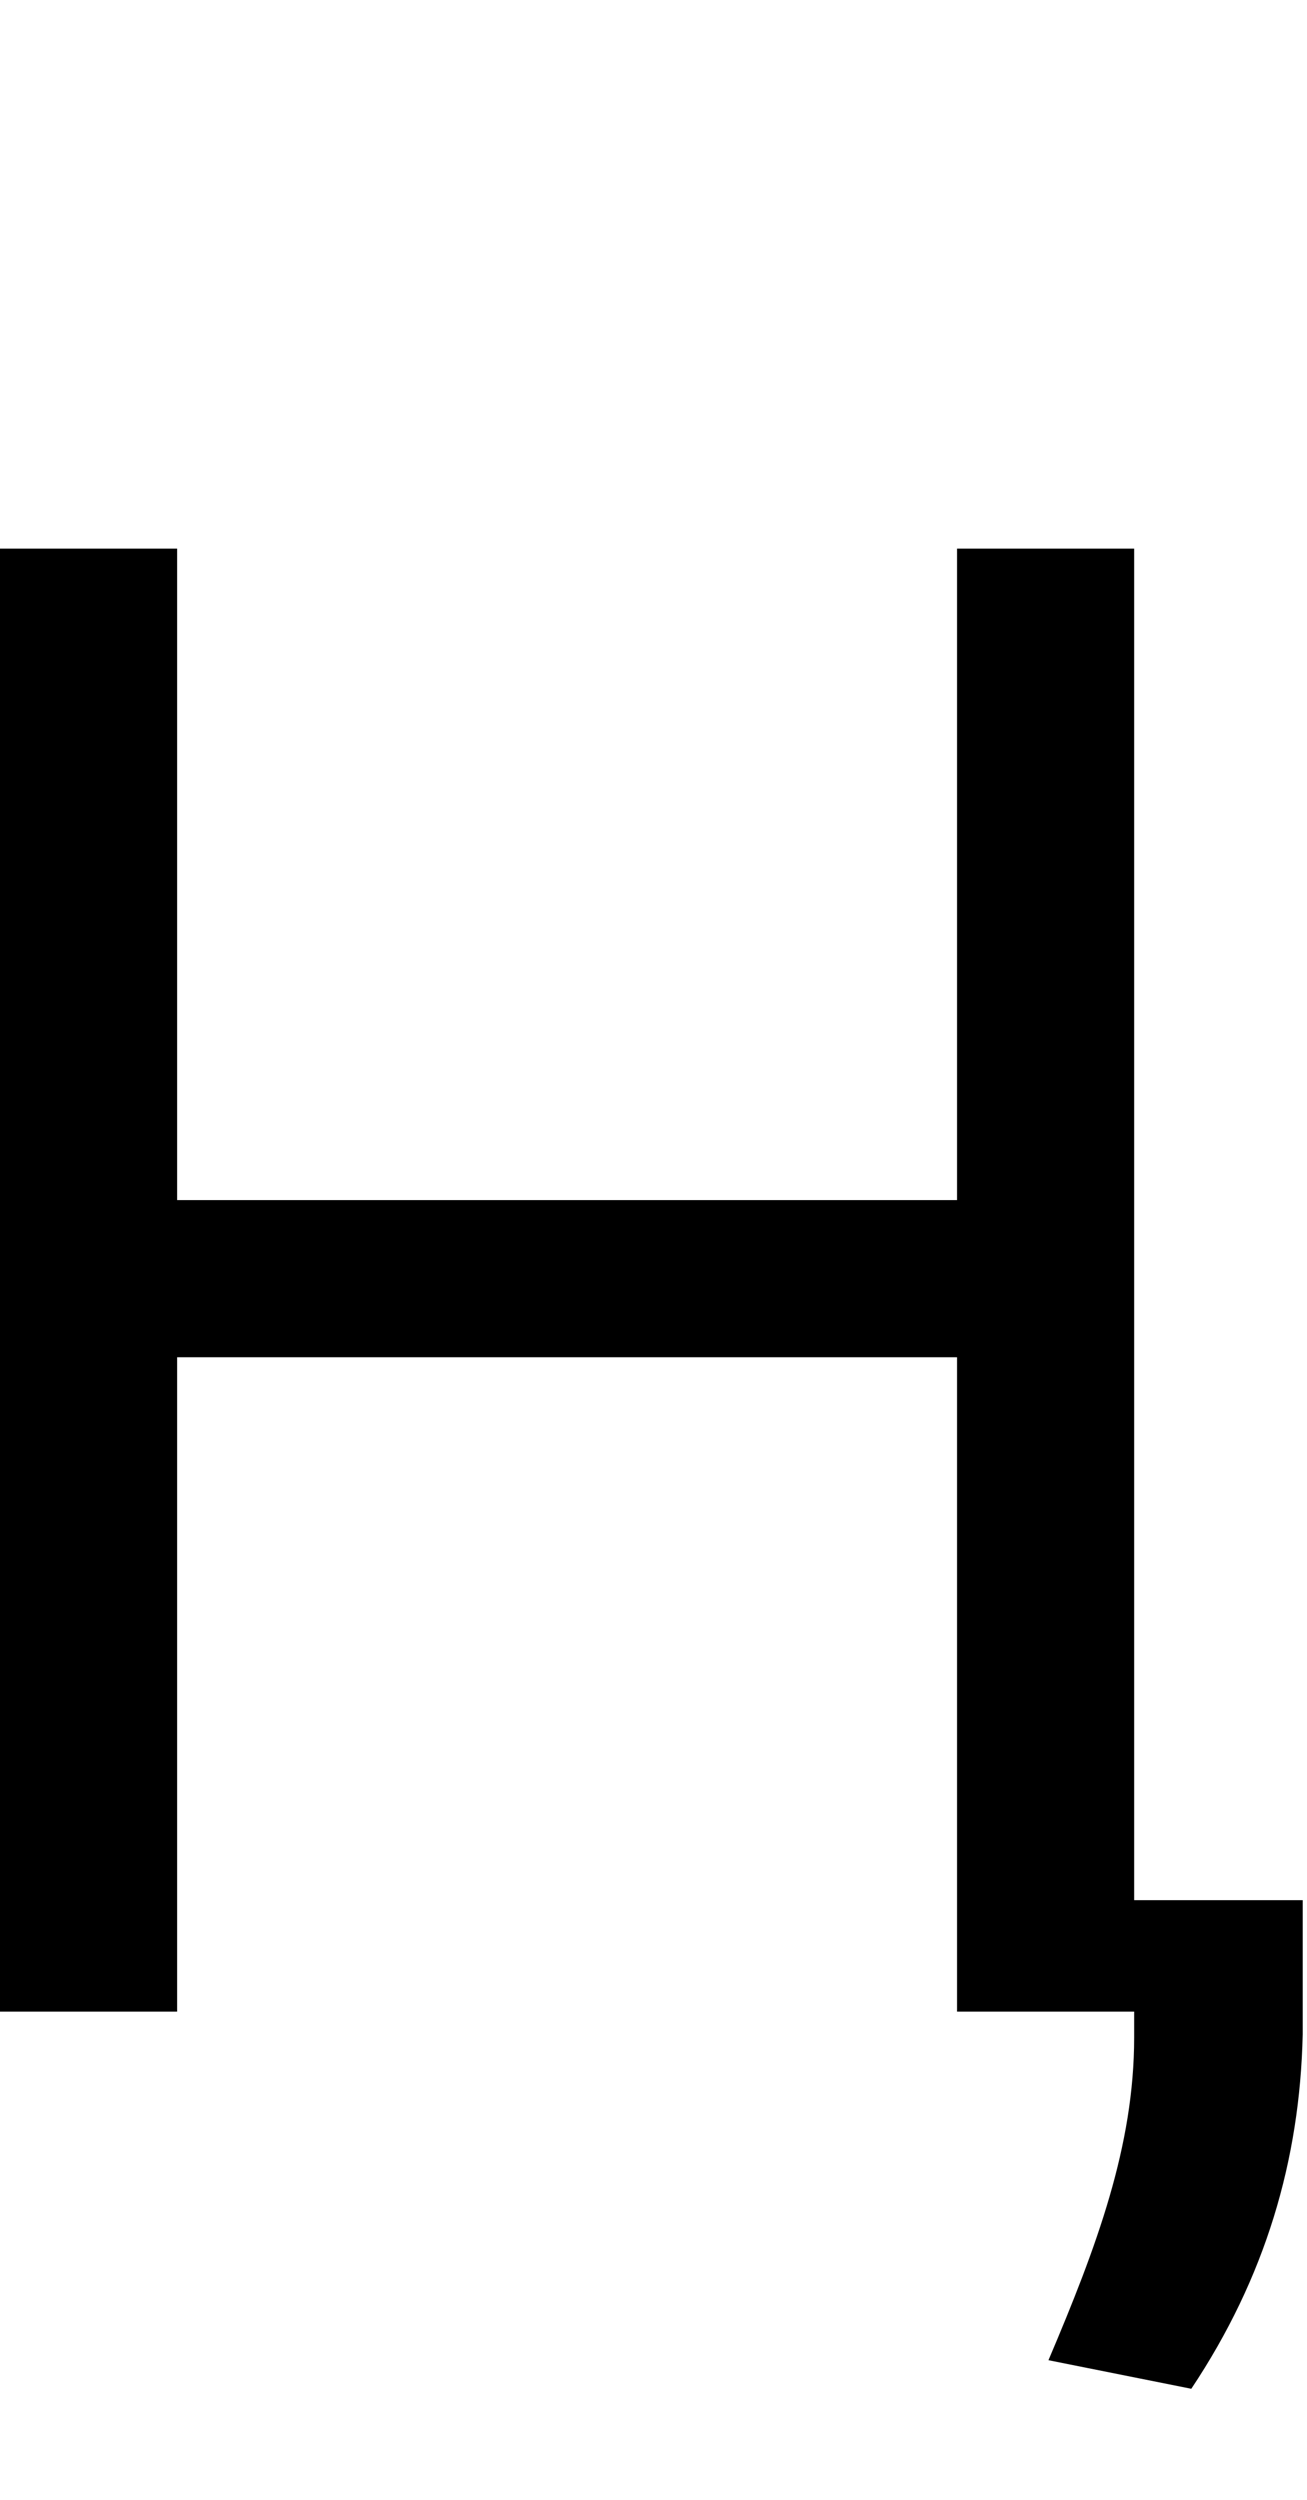 <svg id="svg-uni04C9" xmlns="http://www.w3.org/2000/svg" width="183" height="350"><path d="M248 0H496V-916H1588V0H1836V36C1836 188 1784 328 1716 488L1916 528C2020 372 2068 208 2072 32V-156H1836V-2048H1588V-1136H496V-2048H248Z" transform="translate(-24.8 281.6) scale(0.1)"/></svg>
